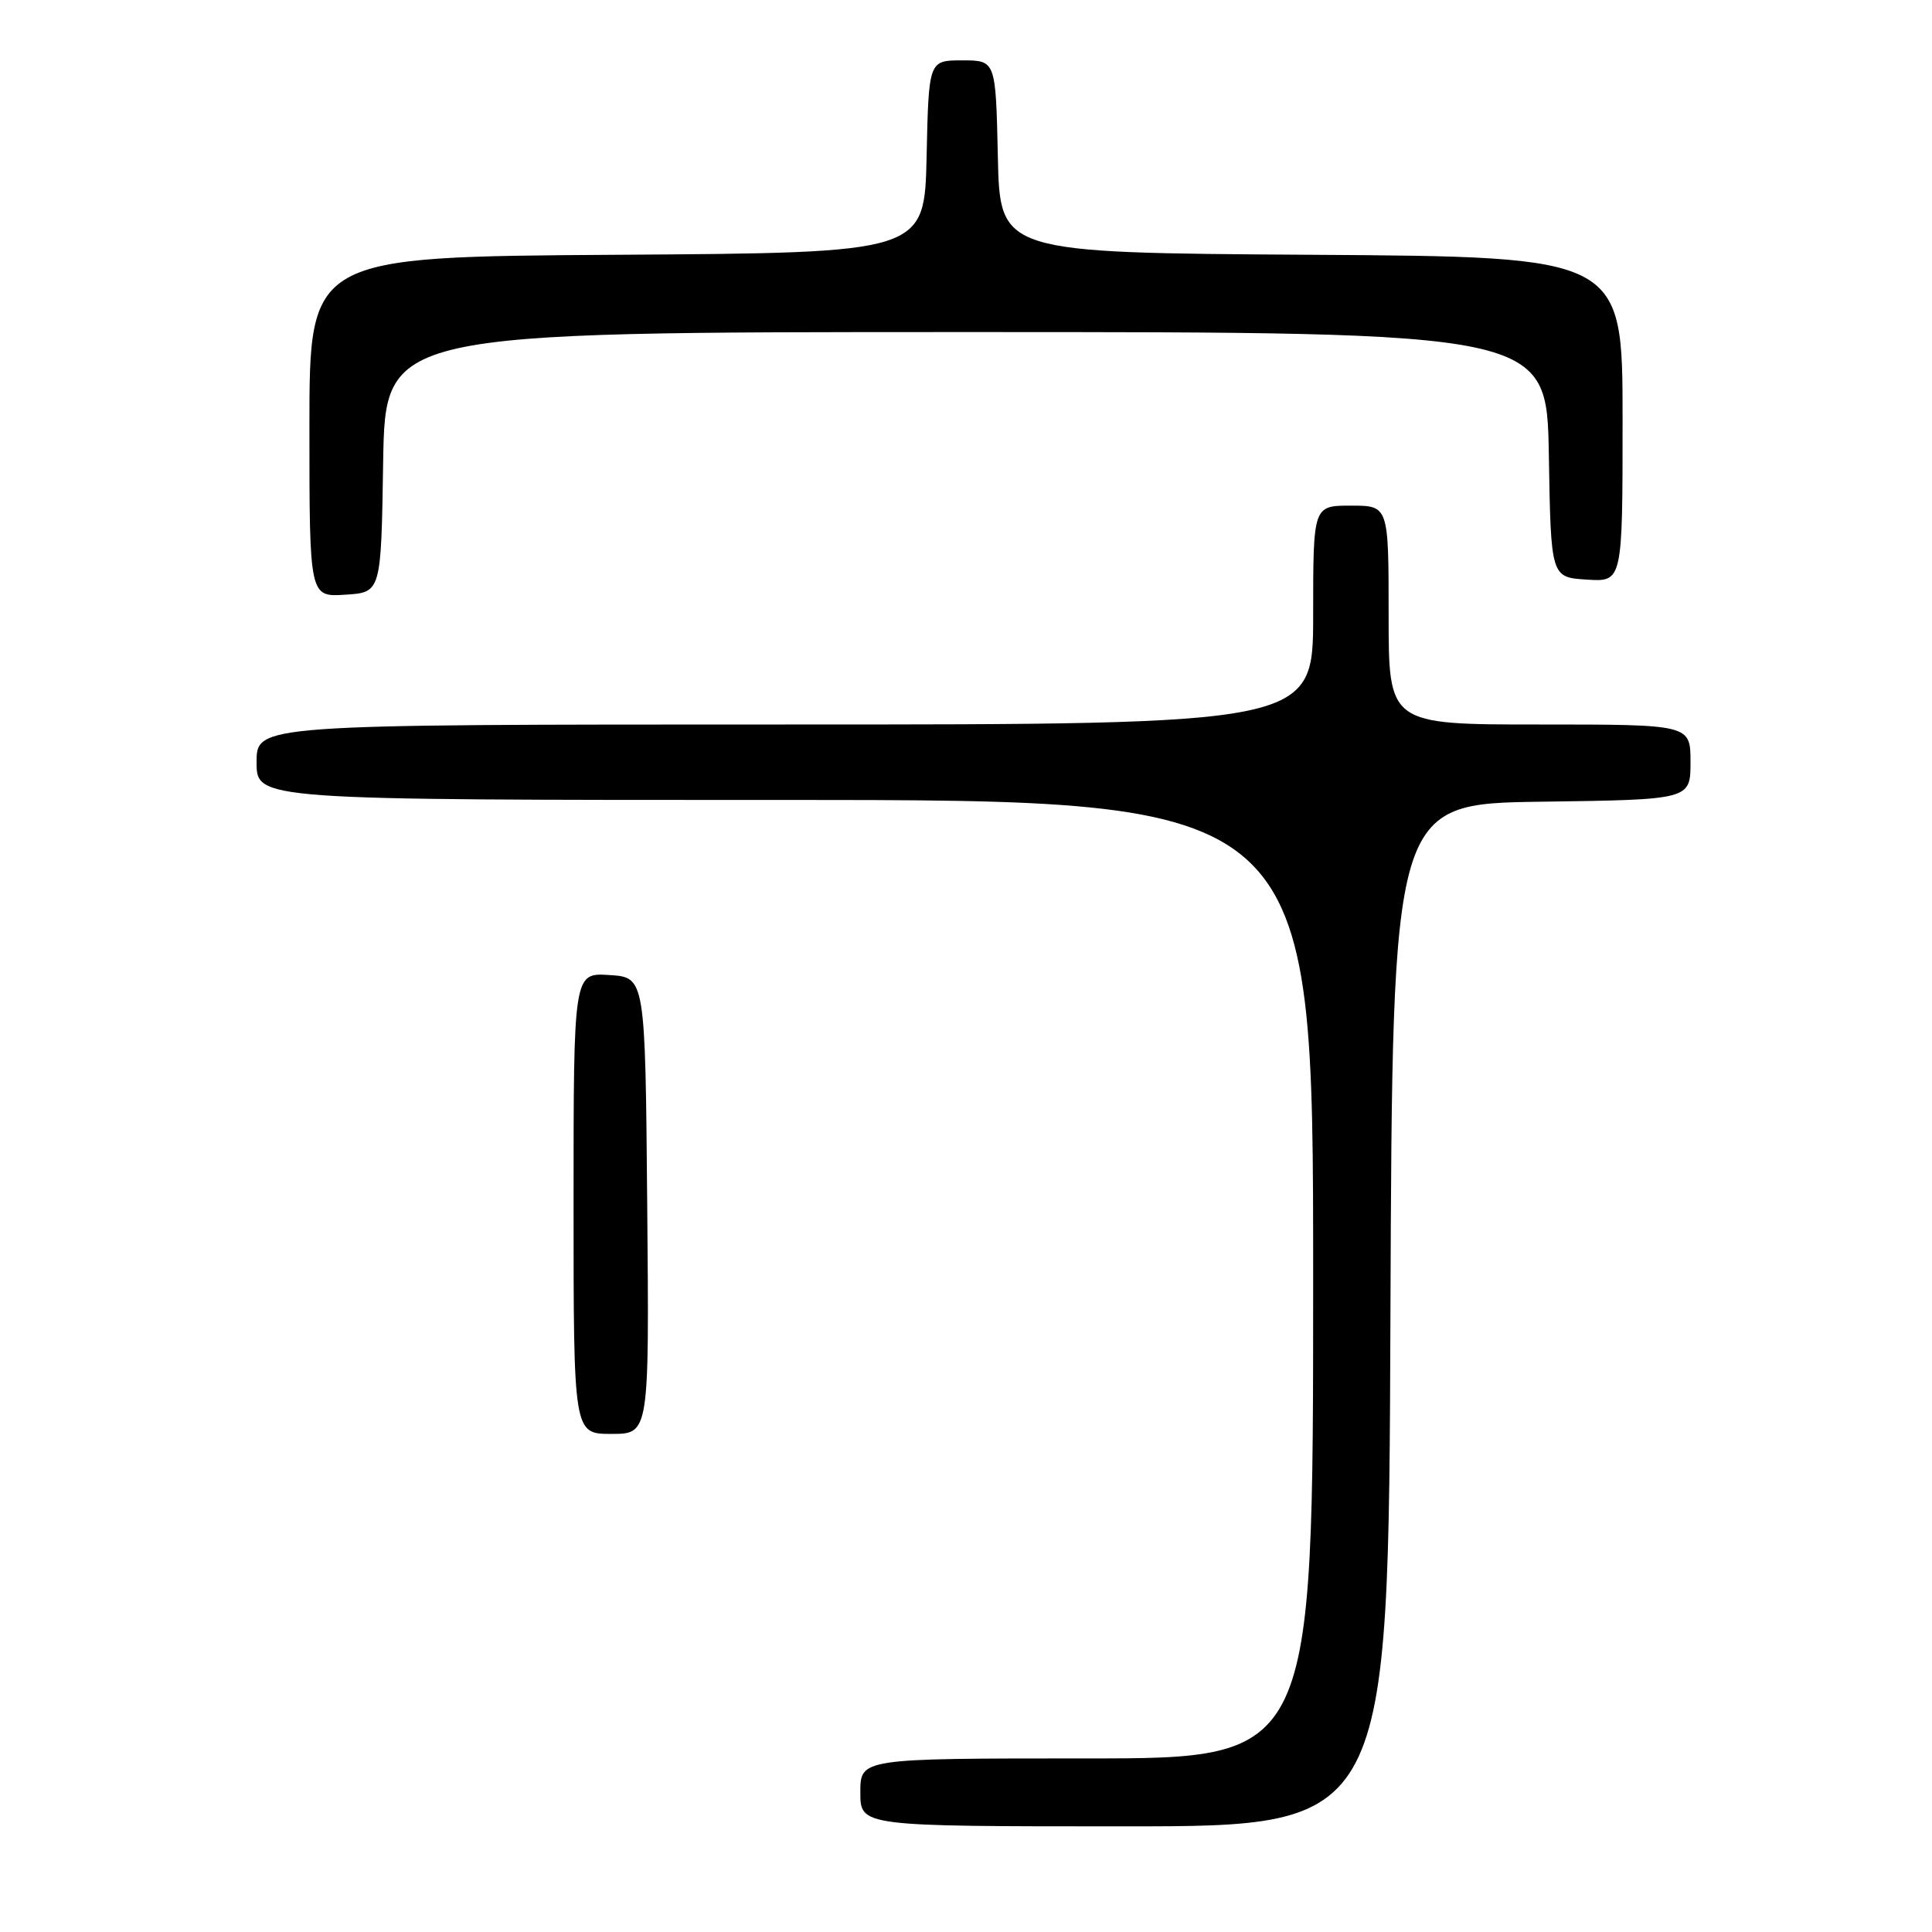 <?xml version="1.0" encoding="UTF-8" standalone="no"?>
<!DOCTYPE svg PUBLIC "-//W3C//DTD SVG 1.1//EN" "http://www.w3.org/Graphics/SVG/1.1/DTD/svg11.dtd" >
<svg xmlns="http://www.w3.org/2000/svg" xmlns:xlink="http://www.w3.org/1999/xlink" version="1.1" viewBox="0 0 256 256">
 <g >
 <path fill="currentColor"
d=" M 184.24 174.25 C 184.50 106.50 184.50 106.50 204.25 106.23 C 224.00 105.96 224.00 105.96 224.00 100.98 C 224.00 96.00 224.00 96.00 204.00 96.00 C 184.00 96.00 184.00 96.00 184.00 81.50 C 184.00 67.00 184.00 67.00 179.00 67.00 C 174.00 67.00 174.00 67.00 174.00 81.50 C 174.00 96.00 174.00 96.00 104.00 96.00 C 34.00 96.00 34.00 96.00 34.00 101.00 C 34.00 106.00 34.00 106.00 104.00 106.00 C 174.00 106.00 174.00 106.00 174.00 169.50 C 174.00 233.00 174.00 233.00 144.00 233.00 C 114.00 233.00 114.00 233.00 114.00 237.50 C 114.00 242.00 114.00 242.00 148.99 242.00 C 183.99 242.00 183.99 242.00 184.24 174.25 Z  M 85.76 159.75 C 85.50 129.50 85.50 129.50 80.75 129.20 C 76.00 128.89 76.00 128.89 76.00 159.45 C 76.00 190.00 76.00 190.00 81.01 190.00 C 86.03 190.00 86.03 190.00 85.76 159.75 Z  M 50.77 61.25 C 51.05 44.00 51.05 44.00 128.00 44.00 C 204.95 44.00 204.95 44.00 205.23 60.25 C 205.50 76.50 205.50 76.50 210.25 76.80 C 215.00 77.11 215.00 77.11 215.00 55.57 C 215.00 34.02 215.00 34.02 173.75 33.76 C 132.50 33.50 132.50 33.50 132.22 20.75 C 131.94 8.00 131.94 8.00 127.50 8.00 C 123.06 8.00 123.06 8.00 122.78 20.75 C 122.50 33.50 122.50 33.50 81.75 33.76 C 41.00 34.02 41.00 34.02 41.00 56.57 C 41.00 79.11 41.00 79.11 45.75 78.80 C 50.50 78.50 50.50 78.50 50.77 61.25 Z "/>
</g>
</svg>